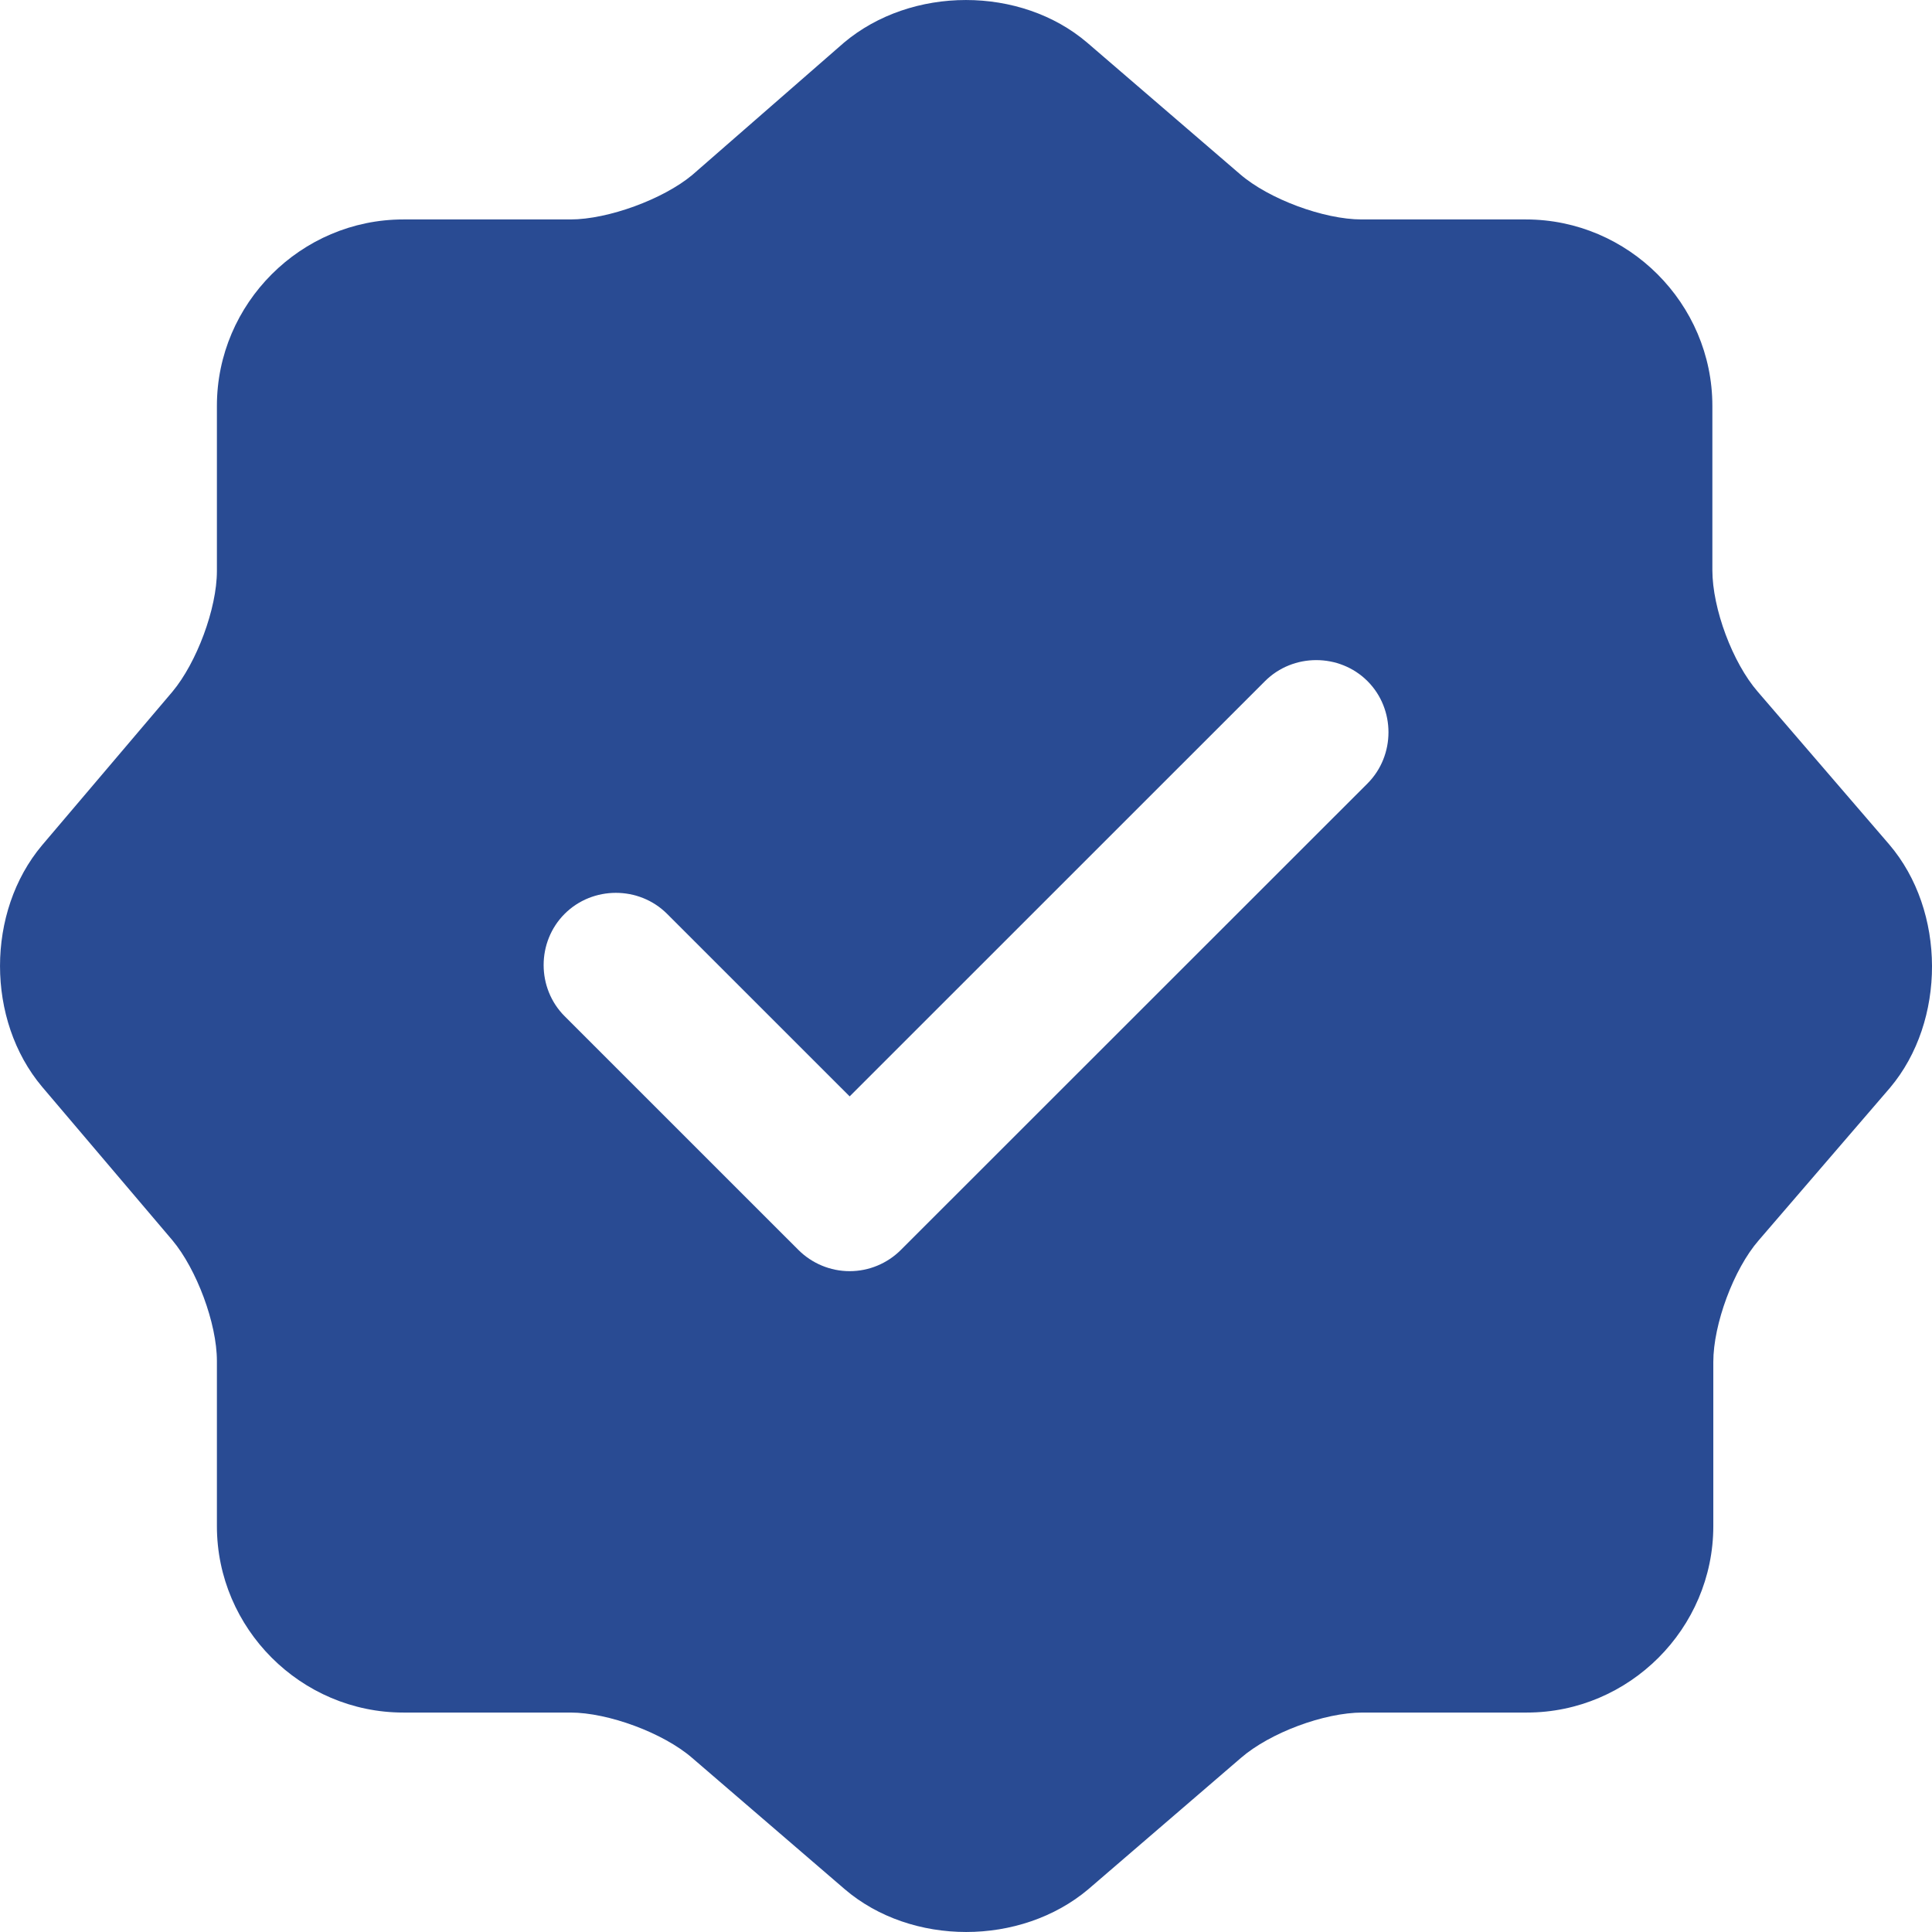<svg width="41" height="41" viewBox="0 0 41 41" fill="none" xmlns="http://www.w3.org/2000/svg">
<path d="M40.09 17.918L37.302 14.679C36.769 14.065 36.339 12.917 36.339 12.097V8.613C36.339 6.441 34.555 4.657 32.382 4.657H28.897C28.097 4.657 26.928 4.227 26.313 3.694L23.074 0.907C21.66 -0.302 19.343 -0.302 17.908 0.907L14.689 3.715C14.074 4.227 12.905 4.657 12.106 4.657H8.559C6.386 4.657 4.603 6.441 4.603 8.613V12.118C4.603 12.917 4.172 14.065 3.659 14.679L0.892 17.938C-0.297 19.352 -0.297 21.648 0.892 23.062L3.659 26.321C4.172 26.935 4.603 28.083 4.603 28.882V32.387C4.603 34.559 6.386 36.343 8.559 36.343H12.106C12.905 36.343 14.074 36.773 14.689 37.306L17.928 40.093C19.343 41.302 21.66 41.302 23.095 40.093L26.334 37.306C26.949 36.773 28.097 36.343 28.917 36.343H32.402C34.575 36.343 36.359 34.559 36.359 32.387V28.903C36.359 28.104 36.789 26.935 37.323 26.321L40.111 23.082C41.3 21.668 41.3 19.332 40.09 17.918ZM29.02 16.627L19.117 26.526C18.831 26.812 18.441 26.976 18.031 26.976C17.621 26.976 17.231 26.812 16.944 26.526L11.983 21.566C11.388 20.971 11.388 19.988 11.983 19.393C12.578 18.799 13.562 18.799 14.156 19.393L18.031 23.267L26.846 14.454C27.441 13.86 28.425 13.86 29.02 14.454C29.614 15.048 29.614 16.032 29.02 16.627Z" fill="#294B93"/>
</svg>

